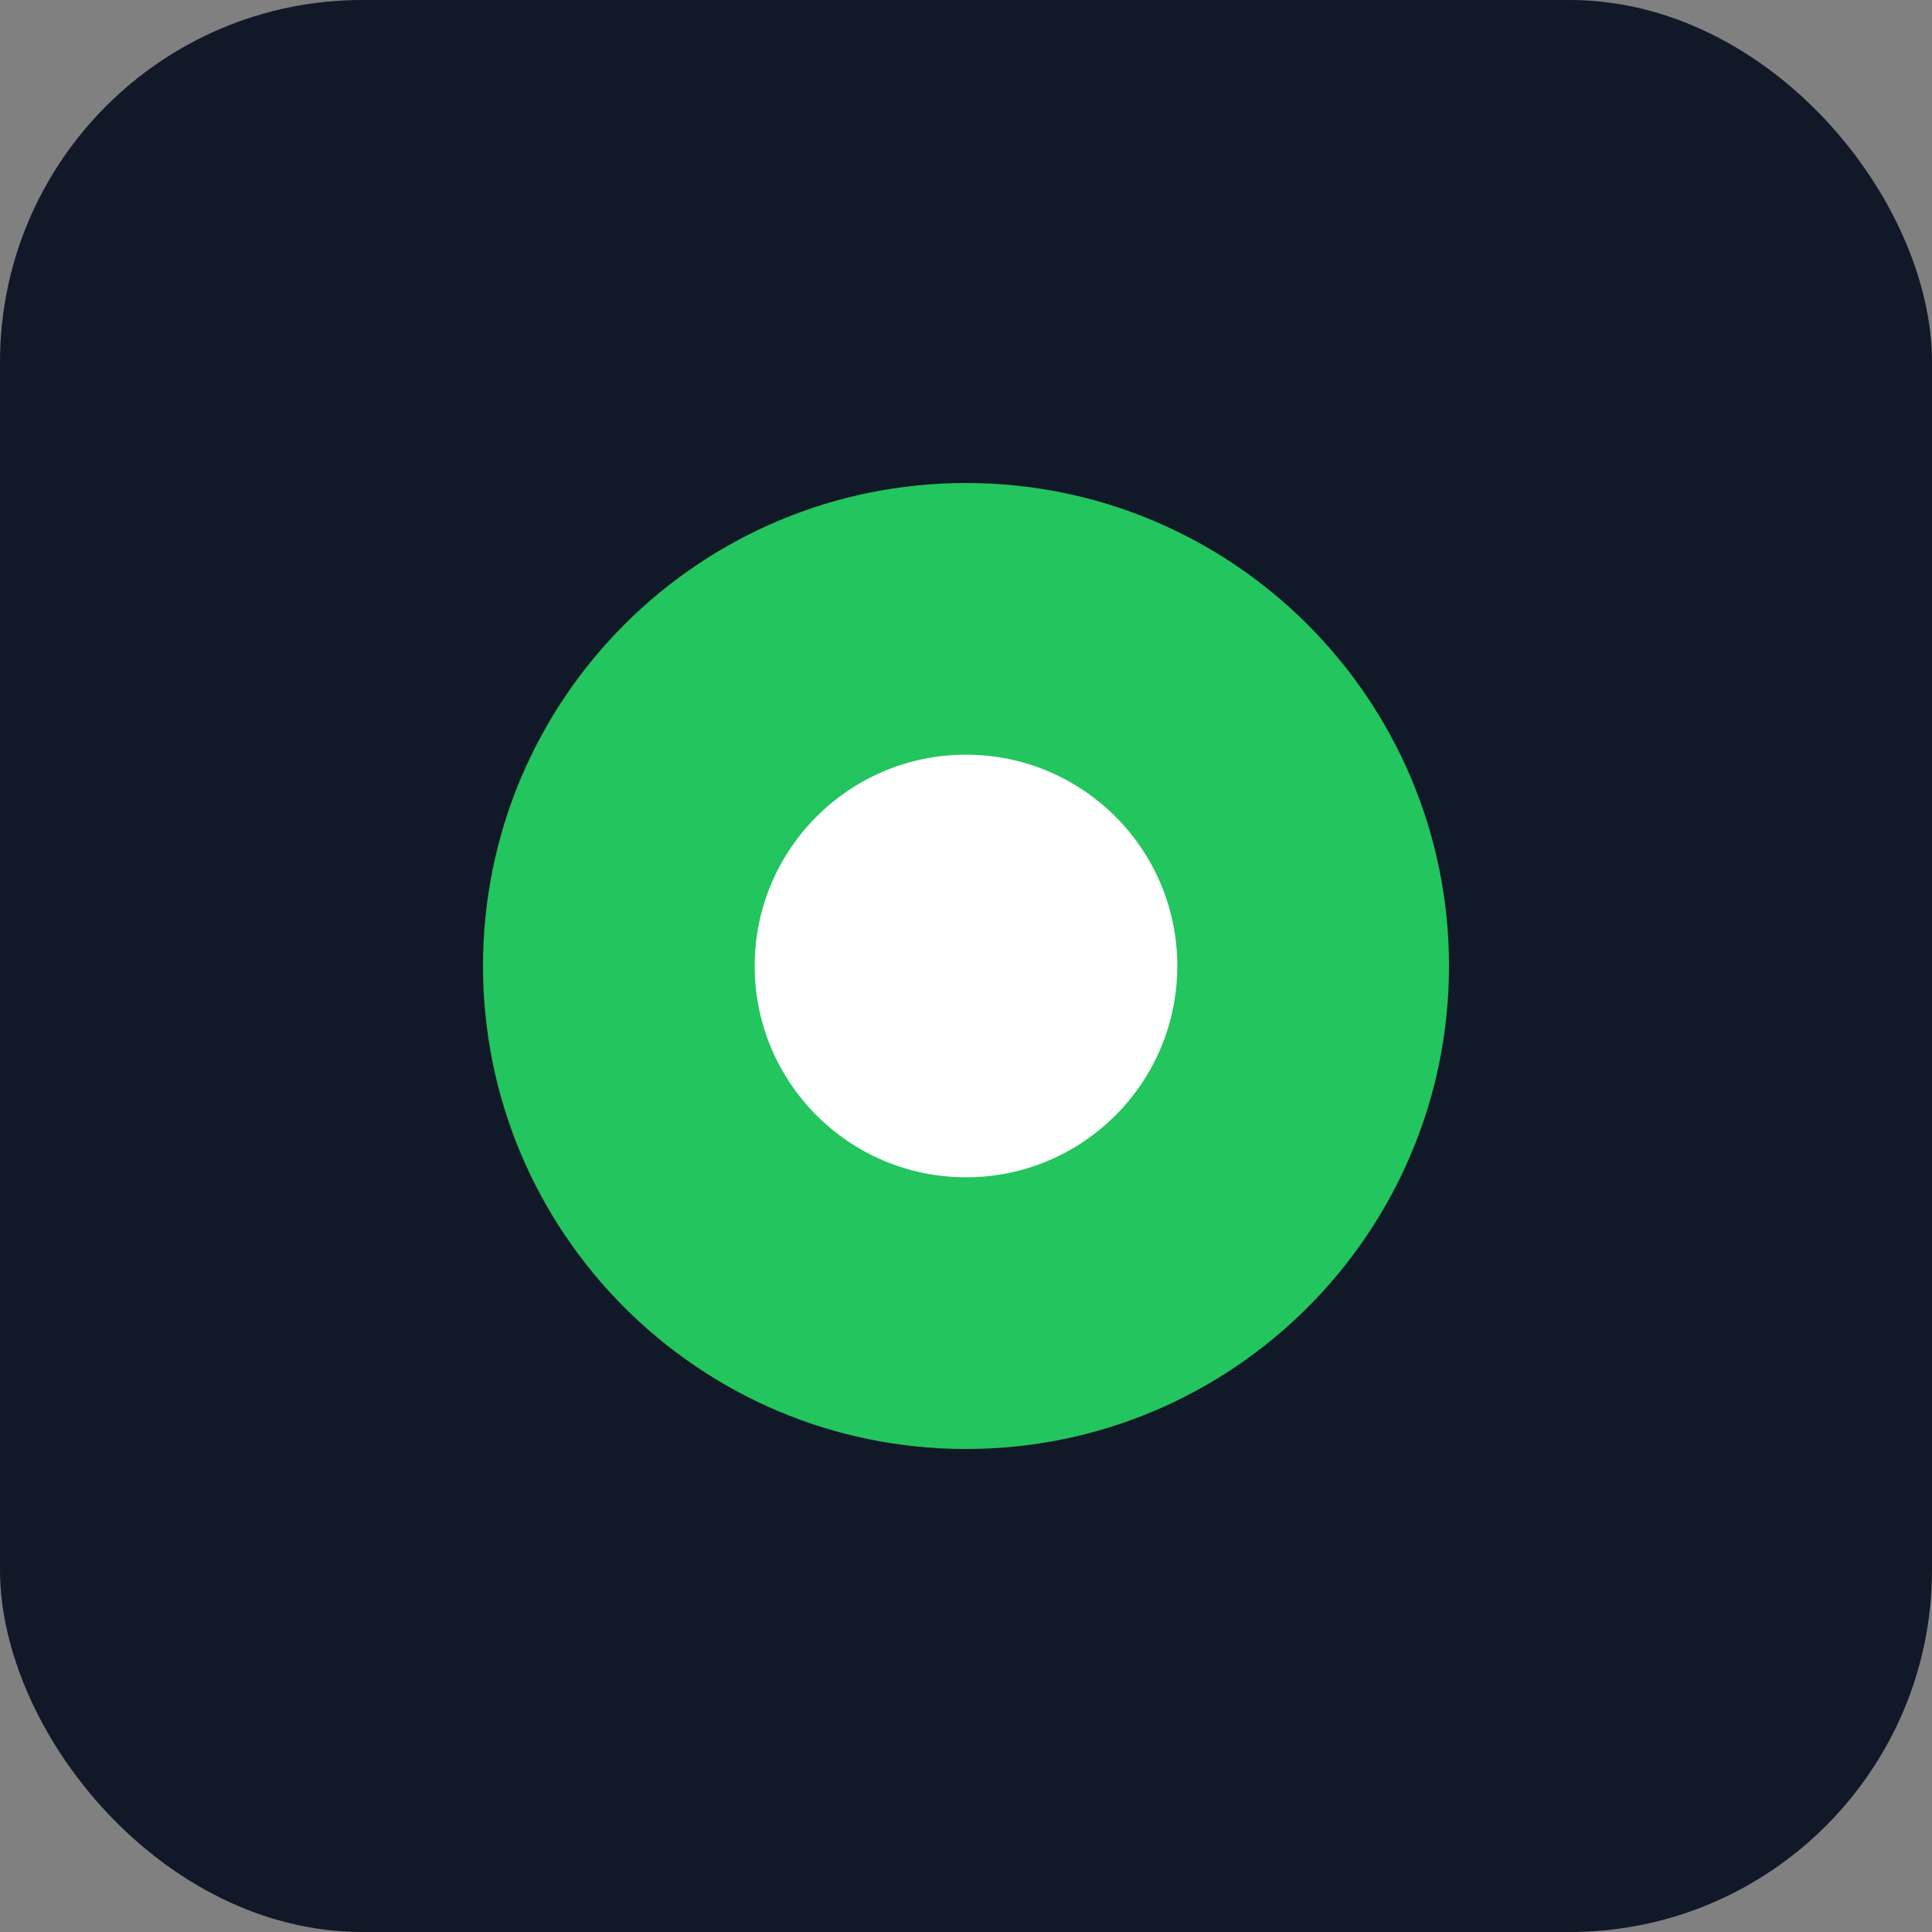 <svg xmlns="http://www.w3.org/2000/svg" viewBox="0 0 128 128">
  <rect x="0" y="0" width="128" height="128" fill="#808080" stroke="none"/>
  <rect width="128" height="128" rx="24" fill="#111827"/>
  <path d="M32 64c0-17.673 14.327-32 32-32s32 14.327 32 32-14.327 32-32 32S32 81.673 32 64z" fill="#22c55e"/>
  <circle cx="64" cy="64" r="14" fill="white"/>
</svg>
